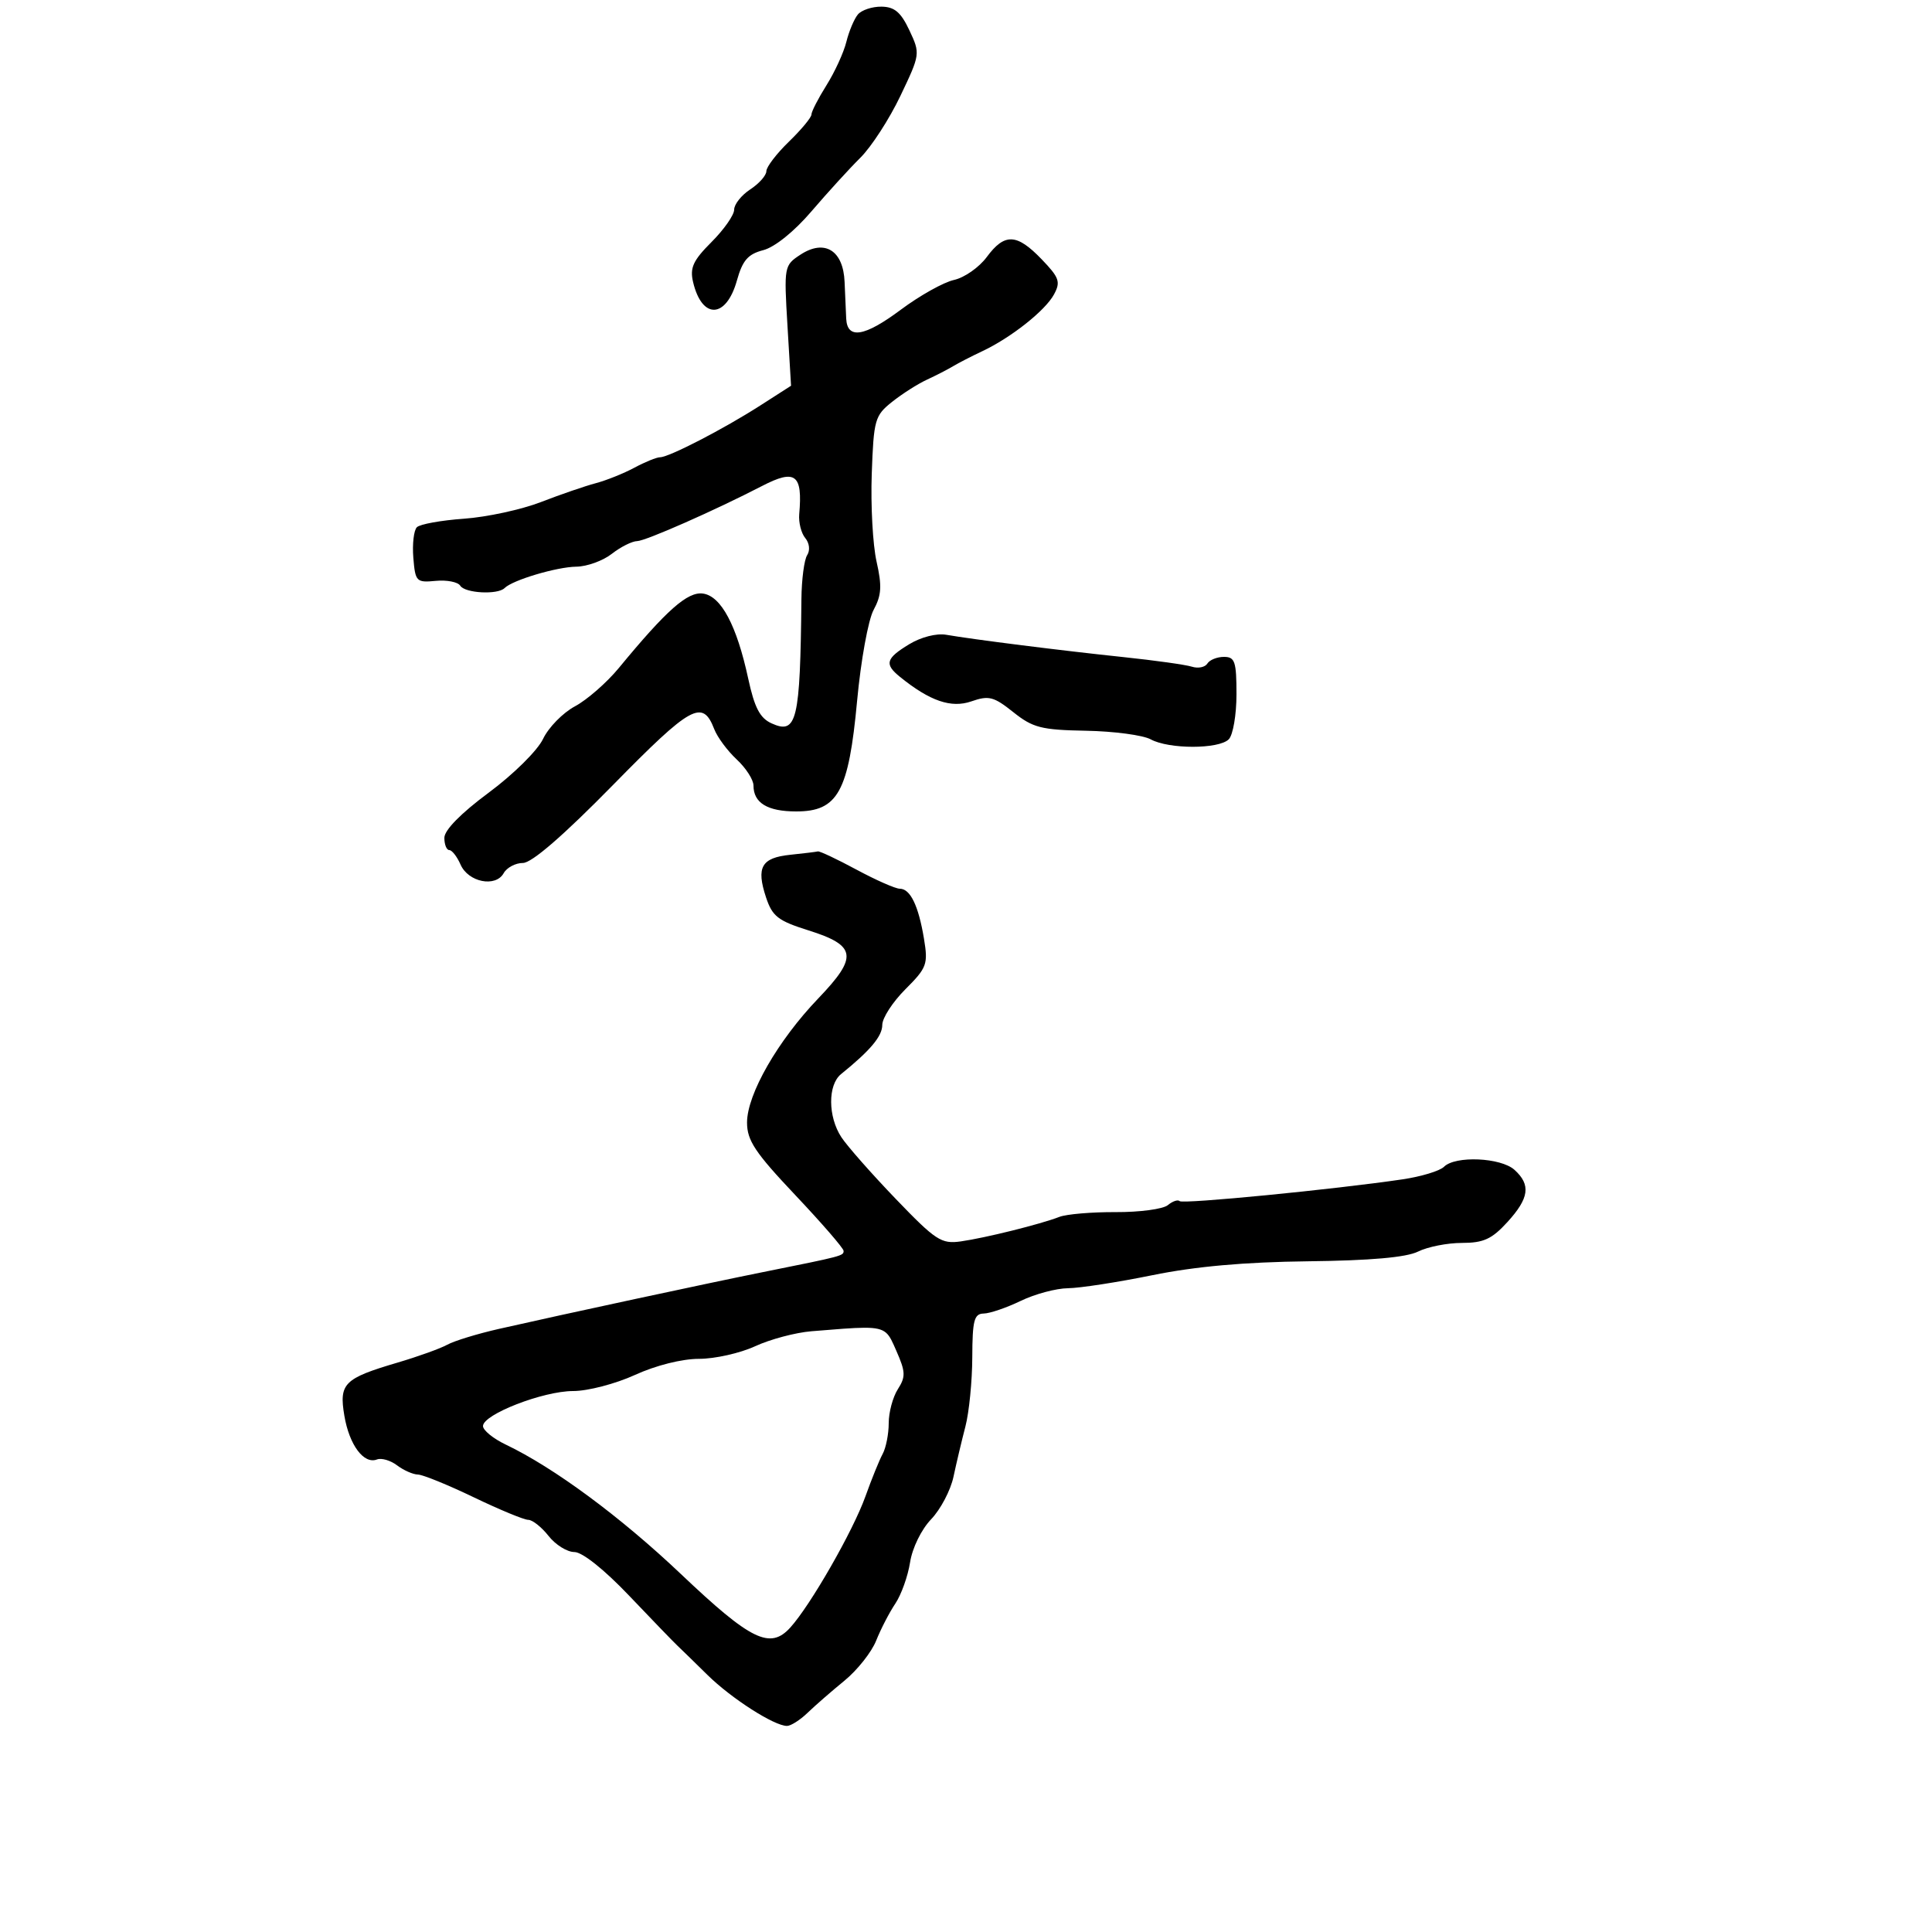 <svg xmlns="http://www.w3.org/2000/svg" width="300" height="300" viewBox="0 0 300 300" version="1.1">
  <defs/>
  <path d="M122.694,132.732 C124.787,132.514 126.725,132.278 127,132.208 C127.275,132.137 129.975,133.411 133,135.039 C136.025,136.668 139.047,138 139.715,138 C141.351,138 142.623,140.626 143.474,145.76 C144.131,149.731 143.935,150.265 140.59,153.61 C138.615,155.585 137,158.075 137,159.145 C137,160.902 135.156,163.103 130.595,166.789 C128.529,168.459 128.553,173.388 130.642,176.577 C131.545,177.955 135.344,182.267 139.084,186.158 C145.3,192.625 146.168,193.192 149.192,192.765 C152.995,192.228 161.56,190.097 164.5,188.957 C165.6,188.531 169.536,188.197 173.246,188.216 C176.957,188.235 180.598,187.748 181.338,187.134 C182.079,186.52 182.907,186.24 183.179,186.512 C183.66,186.993 207.16,184.696 217.774,183.13 C220.674,182.702 223.577,181.823 224.224,181.176 C225.976,179.424 233.048,179.734 235.171,181.655 C237.741,183.98 237.456,186.055 234.056,189.777 C231.655,192.406 230.356,193 227.007,193 C224.748,193 221.686,193.604 220.2,194.342 C218.376,195.249 212.83,195.739 203.102,195.853 C193.266,195.969 185.612,196.652 178.945,198.011 C173.578,199.105 167.682,200.015 165.843,200.034 C164.004,200.053 160.7,200.937 158.5,202 C156.3,203.063 153.713,203.947 152.75,203.966 C151.262,203.995 150.996,205.01 150.976,210.75 C150.963,214.463 150.483,219.3 149.91,221.5 C149.336,223.7 148.502,227.218 148.055,229.318 C147.609,231.418 146.047,234.385 144.584,235.912 C143.067,237.496 141.663,240.365 141.316,242.594 C140.981,244.742 139.951,247.625 139.028,249 C138.105,250.375 136.765,252.965 136.051,254.755 C135.338,256.545 133.121,259.343 131.127,260.974 C129.132,262.604 126.553,264.852 125.395,265.969 C124.237,267.086 122.8,268 122.202,268 C120.217,268 113.553,263.728 109.858,260.088 C107.854,258.115 105.737,256.05 105.153,255.5 C104.569,254.95 101.198,251.463 97.664,247.75 C93.818,243.711 90.415,241 89.191,241 C88.066,241 86.26,239.875 85.179,238.5 C84.097,237.125 82.679,236 82.028,236 C81.377,236 77.569,234.425 73.567,232.5 C69.565,230.575 65.662,228.986 64.895,228.968 C64.128,228.951 62.669,228.307 61.653,227.537 C60.637,226.767 59.232,226.357 58.532,226.626 C56.496,227.407 54.241,224.383 53.473,219.843 C52.624,214.817 53.404,214.039 61.757,211.576 C64.916,210.645 68.38,209.398 69.455,208.805 C70.53,208.212 74.13,207.11 77.455,206.354 C87.537,204.064 110.01,199.23 118.5,197.526 C130.871,195.041 131.001,195.007 130.992,194.231 C130.987,193.829 127.612,189.933 123.492,185.574 C117.247,178.968 116,177.093 116,174.309 C116,169.919 120.783,161.581 127.055,155.04 C133.272,148.555 133.017,146.82 125.494,144.454 C120.807,142.98 119.92,142.286 118.945,139.333 C117.402,134.659 118.233,133.195 122.694,132.732 Z M153.222,39.913 C155.994,36.165 157.875,36.239 161.737,40.25 C164.49,43.109 164.721,43.767 163.661,45.725 C162.3,48.238 156.985,52.441 152.5,54.549 C150.85,55.325 148.825,56.367 148,56.864 C147.175,57.361 145.337,58.306 143.916,58.964 C142.494,59.622 140.06,61.174 138.507,62.413 C135.842,64.538 135.665,65.169 135.365,73.582 C135.191,78.487 135.526,84.614 136.111,87.198 C136.971,90.997 136.884,92.432 135.657,94.698 C134.82,96.244 133.67,102.573 133.092,108.815 C131.781,122.963 130.109,126 123.632,126 C119.176,126 117,124.679 117,121.974 C117,121.08 115.827,119.258 114.394,117.924 C112.961,116.591 111.392,114.476 110.909,113.224 C109.098,108.536 107.346,109.502 95.177,121.902 C87.46,129.766 82.569,134 81.202,134 C80.046,134 78.699,134.716 78.209,135.59 C76.953,137.835 72.713,136.987 71.513,134.25 C70.97,133.012 70.182,132 69.763,132 C69.343,132 69,131.143 69,130.095 C69,128.899 71.569,126.285 75.894,123.079 C79.737,120.23 83.469,116.538 84.328,114.734 C85.176,112.955 87.405,110.679 89.282,109.675 C91.159,108.671 94.225,105.991 96.097,103.719 C103.511,94.718 106.778,91.831 109.166,92.17 C111.983,92.57 114.402,97.122 116.183,105.374 C117.156,109.879 117.998,111.498 119.797,112.317 C123.74,114.114 124.251,111.987 124.444,93 C124.475,89.975 124.876,86.918 125.336,86.206 C125.819,85.458 125.692,84.334 125.035,83.542 C124.409,82.788 123.99,81.12 124.104,79.836 C124.652,73.648 123.511,72.784 118.331,75.465 C111.05,79.233 100.244,84.002 98.943,84.022 C98.15,84.034 96.375,84.924 95,86 C93.625,87.076 91.15,87.972 89.5,87.993 C86.445,88.031 79.595,90.072 78.352,91.315 C77.279,92.388 72.19,92.117 71.468,90.948 C71.11,90.37 69.396,90.032 67.659,90.198 C64.65,90.486 64.485,90.316 64.182,86.618 C64.007,84.483 64.254,82.346 64.731,81.869 C65.208,81.392 68.502,80.796 72.049,80.545 C75.597,80.294 80.975,79.13 84,77.958 C87.025,76.786 90.85,75.47 92.5,75.034 C94.15,74.598 96.85,73.514 98.5,72.627 C100.15,71.739 101.95,71.008 102.5,71.002 C103.904,70.987 112.367,66.614 118.053,62.966 L122.834,59.898 L122.277,50.564 C121.728,41.369 121.758,41.205 124.293,39.544 C128.051,37.082 130.952,38.877 131.148,43.785 C131.229,45.828 131.342,48.392 131.398,49.481 C131.565,52.735 134.243,52.296 139.883,48.087 C142.813,45.901 146.528,43.823 148.139,43.469 C149.751,43.116 152.038,41.515 153.222,39.913 Z M126,206.716 C123.525,206.918 119.592,207.965 117.261,209.042 C114.929,210.119 111.005,211 108.541,211 C105.885,211 101.833,212.018 98.594,213.5 C95.576,214.88 91.279,216 88.999,216 C84.335,216 75,219.626 75,221.438 C75,222.093 76.588,223.387 78.528,224.312 C86.008,227.879 96.37,235.538 105.74,244.425 C116.603,254.729 119.578,256.185 122.712,252.73 C125.854,249.267 132.461,237.734 134.384,232.355 C135.338,229.685 136.542,226.719 137.06,225.764 C137.577,224.809 138,222.655 138,220.978 C138,219.302 138.637,216.933 139.416,215.715 C140.652,213.782 140.622,213.022 139.181,209.75 C138.582,208.39 138.222,207.494 137.572,206.938 C136.273,205.83 133.818,206.079 126,206.716 Z M141.168,100.044 C143.005,98.927 145.421,98.306 146.918,98.566 C151.134,99.298 164.862,101.028 174.404,102.029 C179.301,102.543 184.101,103.215 185.07,103.522 C186.039,103.83 187.121,103.613 187.475,103.041 C187.829,102.468 188.991,102 190.059,102 C191.757,102 192,102.725 192,107.8 C192,110.99 191.46,114.14 190.8,114.8 C189.253,116.347 181.512,116.351 178.684,114.807 C177.483,114.151 172.963,113.549 168.641,113.47 C161.69,113.343 160.384,113.009 157.343,110.582 C154.308,108.161 153.543,107.964 150.836,108.907 C147.704,109.999 144.394,108.864 139.75,105.106 C137.298,103.122 137.542,102.249 141.168,100.044 Z M133.203,2.256 C133.776,1.565 135.427,1.015 136.872,1.033 C138.902,1.058 139.89,1.896 141.214,4.716 C142.912,8.334 142.9,8.424 139.812,14.893 C138.099,18.483 135.303,22.802 133.599,24.491 C131.894,26.18 128.477,29.927 126.004,32.816 C123.324,35.949 120.301,38.383 118.519,38.845 C116.141,39.461 115.305,40.424 114.426,43.56 C112.758,49.507 108.996,49.635 107.621,43.792 C107.099,41.579 107.624,40.443 110.491,37.575 C112.421,35.646 114,33.387 114,32.556 C114,31.726 115.125,30.309 116.5,29.408 C117.875,28.507 119,27.235 119,26.581 C119,25.927 120.575,23.866 122.5,22 C124.425,20.134 126,18.237 126,17.784 C126,17.331 127.053,15.282 128.34,13.23 C129.627,11.179 131.013,8.153 131.42,6.506 C131.828,4.859 132.63,2.946 133.203,2.256 Z"/>
</svg>

